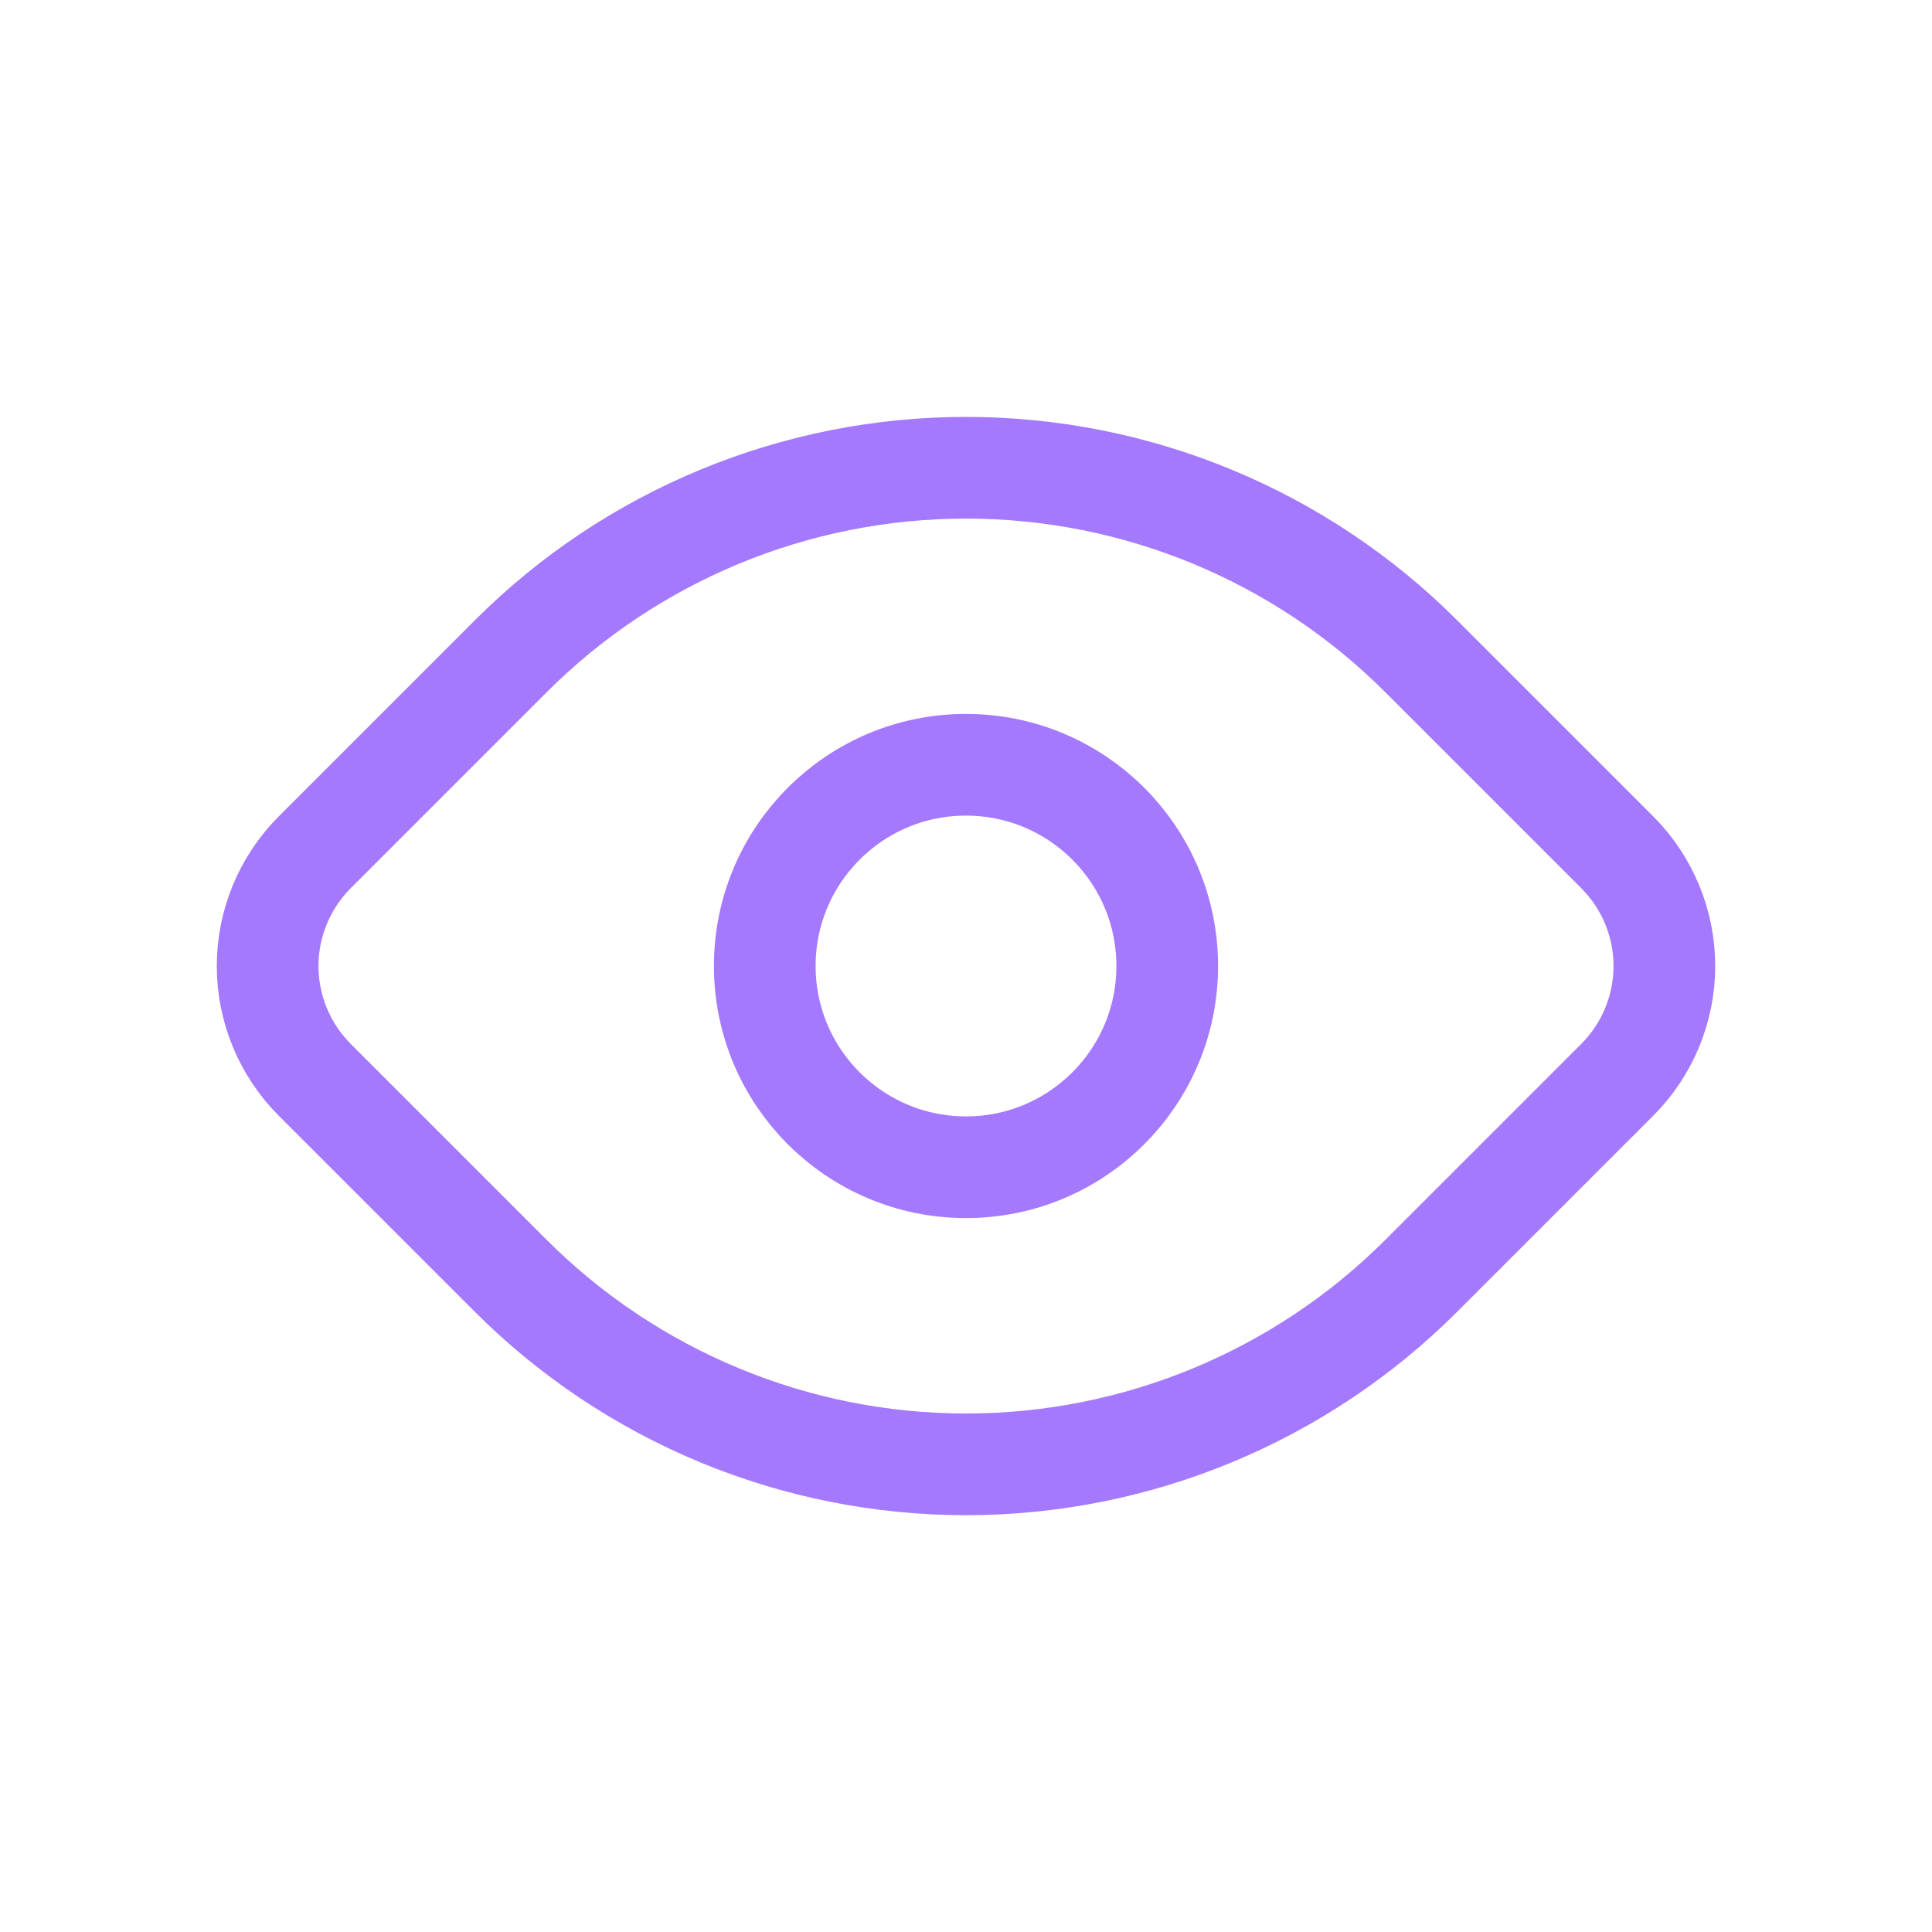 <svg width="19" height="19" viewBox="0 0 19 19" fill="none" xmlns="http://www.w3.org/2000/svg">
<path d="M13.978 6.455L15.904 8.381C16.201 8.678 16.368 9.081 16.368 9.5C16.368 9.92 16.201 10.323 15.904 10.62L13.978 12.546C12.791 13.733 11.18 14.401 9.5 14.401C7.82 14.401 6.209 13.733 5.022 12.546L3.096 10.62C2.799 10.323 2.632 9.92 2.632 9.5C2.632 9.081 2.799 8.678 3.096 8.381L5.022 6.455C6.209 5.267 7.82 4.6 9.5 4.6C11.18 4.6 12.791 5.267 13.978 6.455Z" stroke="#A479FE" stroke-linecap="round" stroke-linejoin="round"/>
<path d="M9.5 11.479C10.593 11.479 11.479 10.593 11.479 9.5C11.479 8.407 10.593 7.521 9.5 7.521C8.407 7.521 7.521 8.407 7.521 9.5C7.521 10.593 8.407 11.479 9.5 11.479Z" stroke="#A479FE" stroke-linecap="round" stroke-linejoin="round"/>
</svg>
